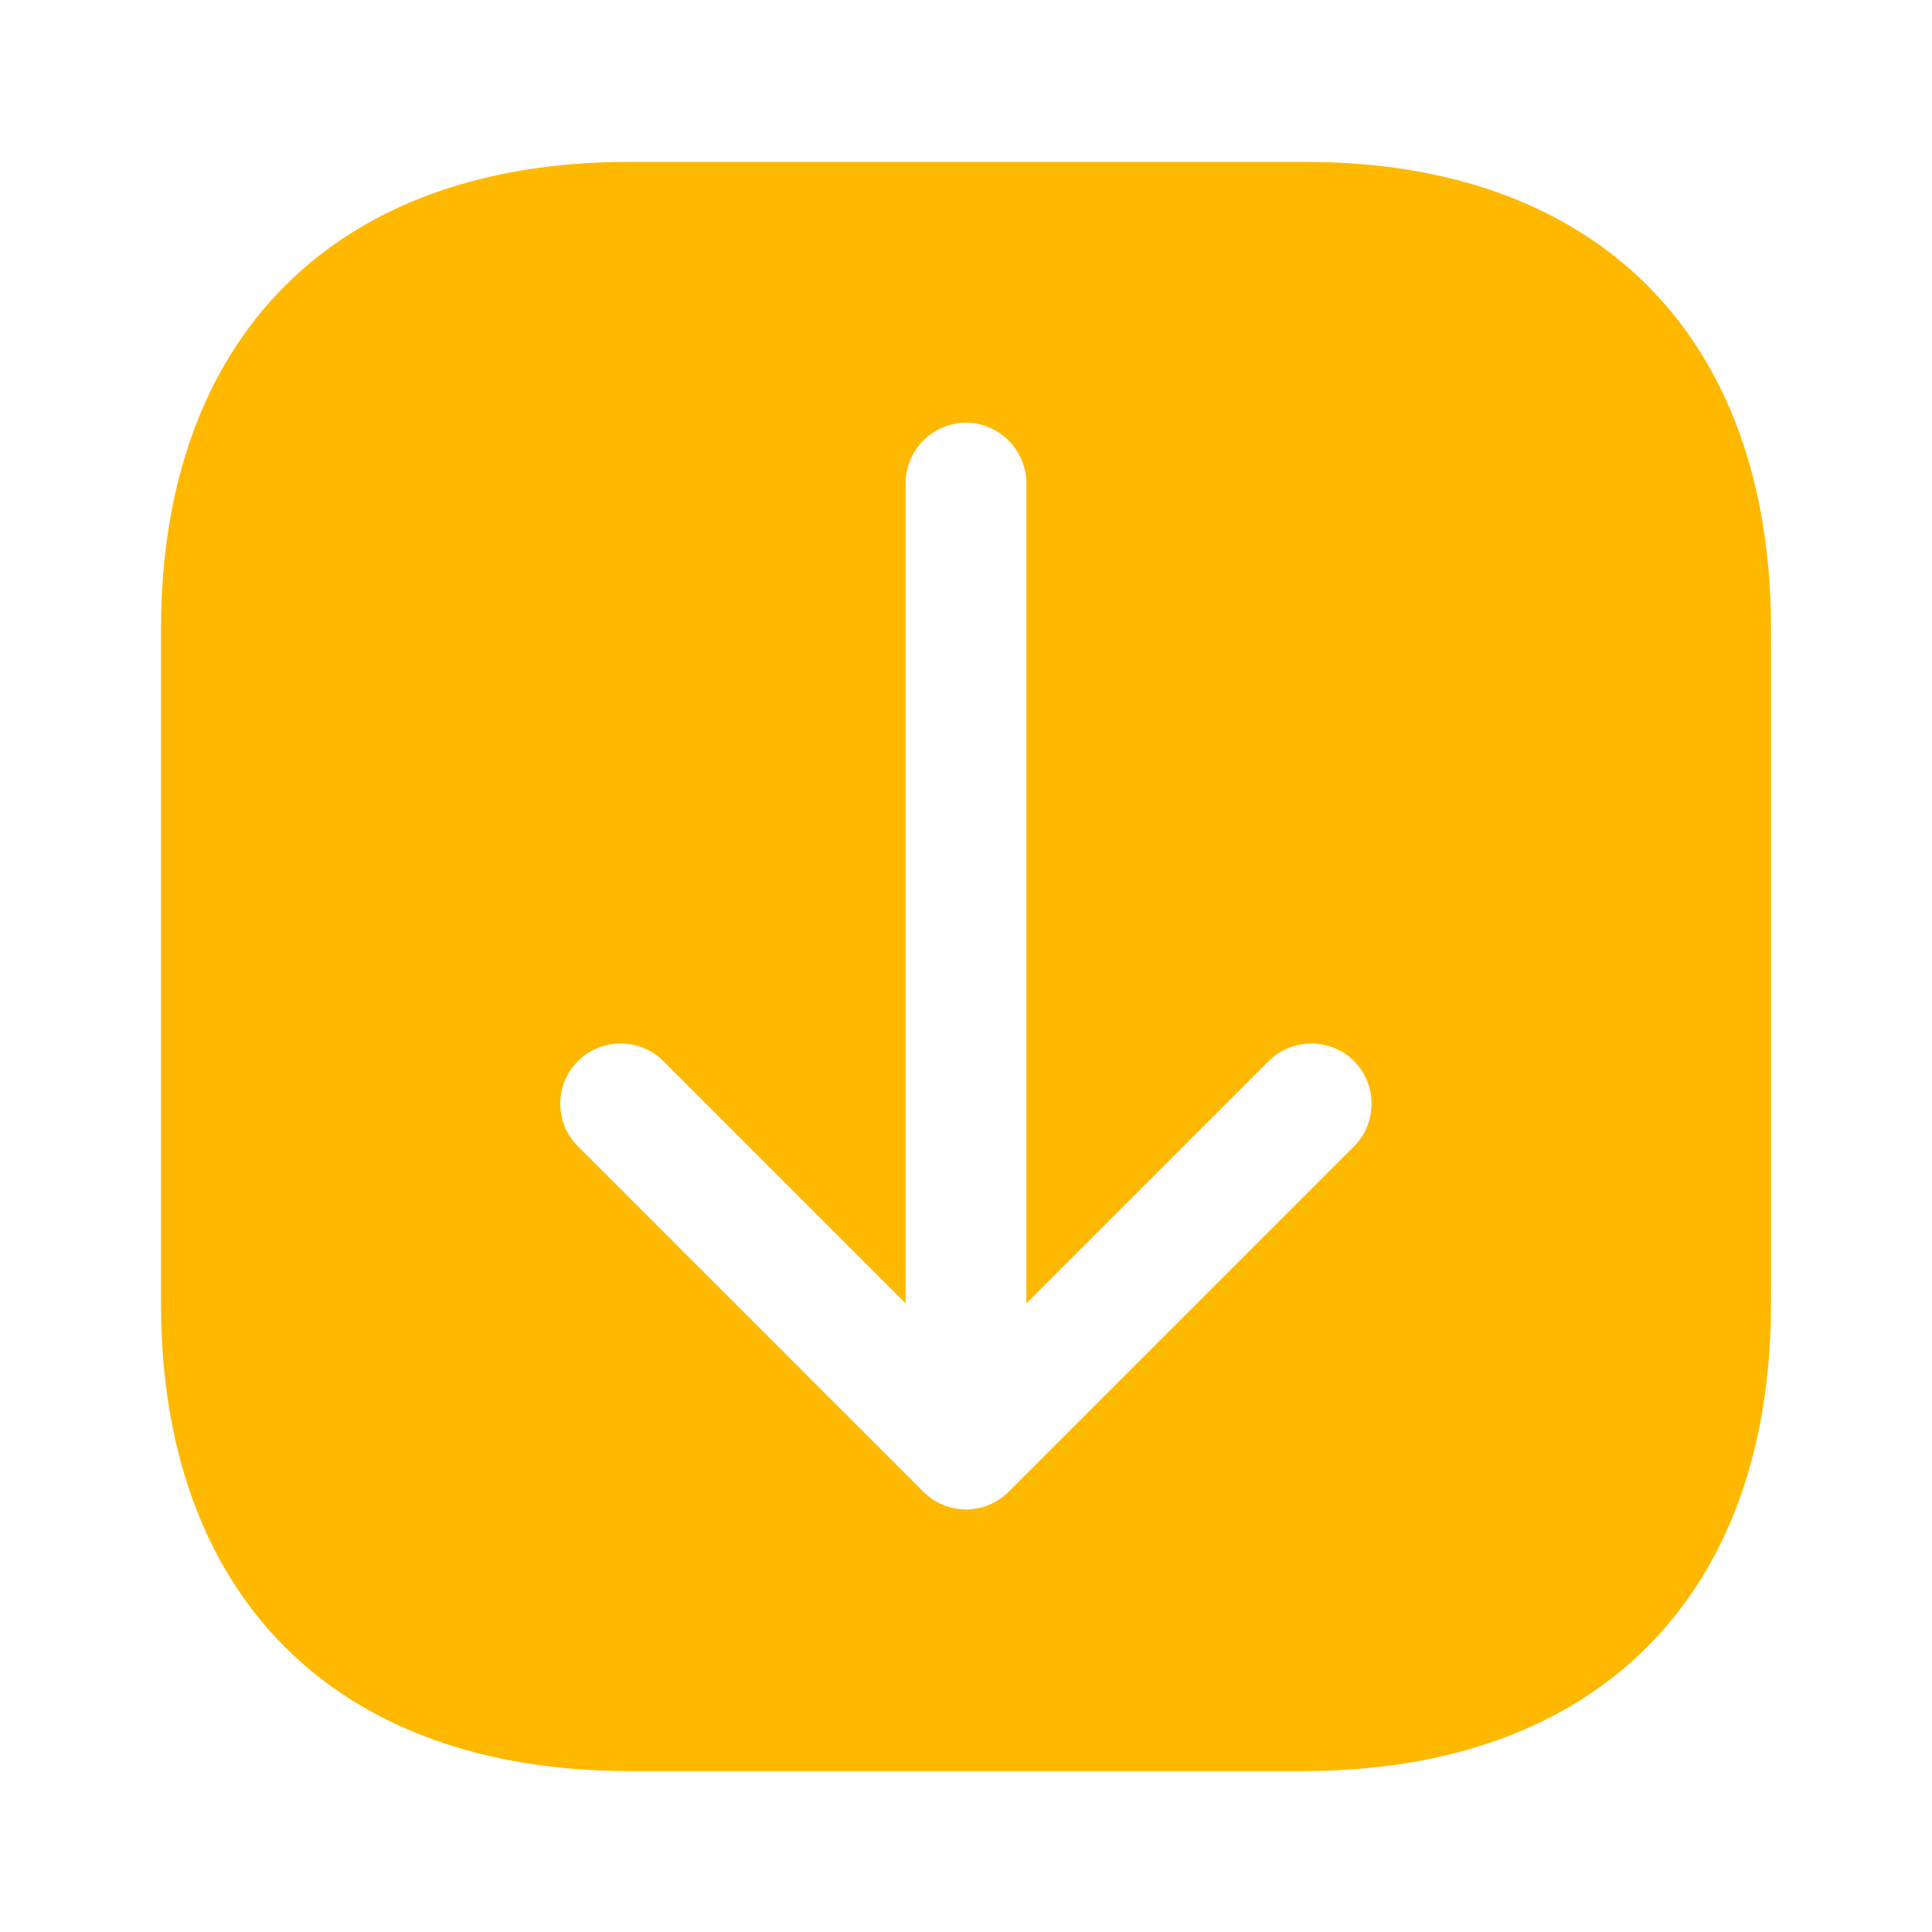 <svg width="24" height="24" viewBox="0 0 24 24" fill="none" xmlns="http://www.w3.org/2000/svg">
<path d="M22 7.811L22 16.191C22 19.831 19.83 22.001 16.19 22.001L7.82 22.001C4.17 22.001 2 19.831 2 16.191L2 7.821C2 4.181 4.17 2.011 7.81 2.011L16.19 2.011C19.83 2.001 22 4.171 22 7.811ZM11.25 6.001L11.25 16.191L8.24 13.181C7.95 12.891 7.47 12.891 7.18 13.181C7.03 13.331 6.96 13.521 6.96 13.711C6.96 13.901 7.03 14.091 7.18 14.241L11.47 18.531C11.61 18.671 11.8 18.751 12 18.751C12.2 18.751 12.39 18.671 12.53 18.531L16.82 14.241C17.11 13.951 17.11 13.471 16.82 13.181C16.53 12.891 16.05 12.891 15.76 13.181L12.75 16.191L12.75 6.001C12.75 5.591 12.41 5.251 12 5.251C11.59 5.251 11.25 5.591 11.25 6.001Z" fill="#FFB800"/>
</svg>
